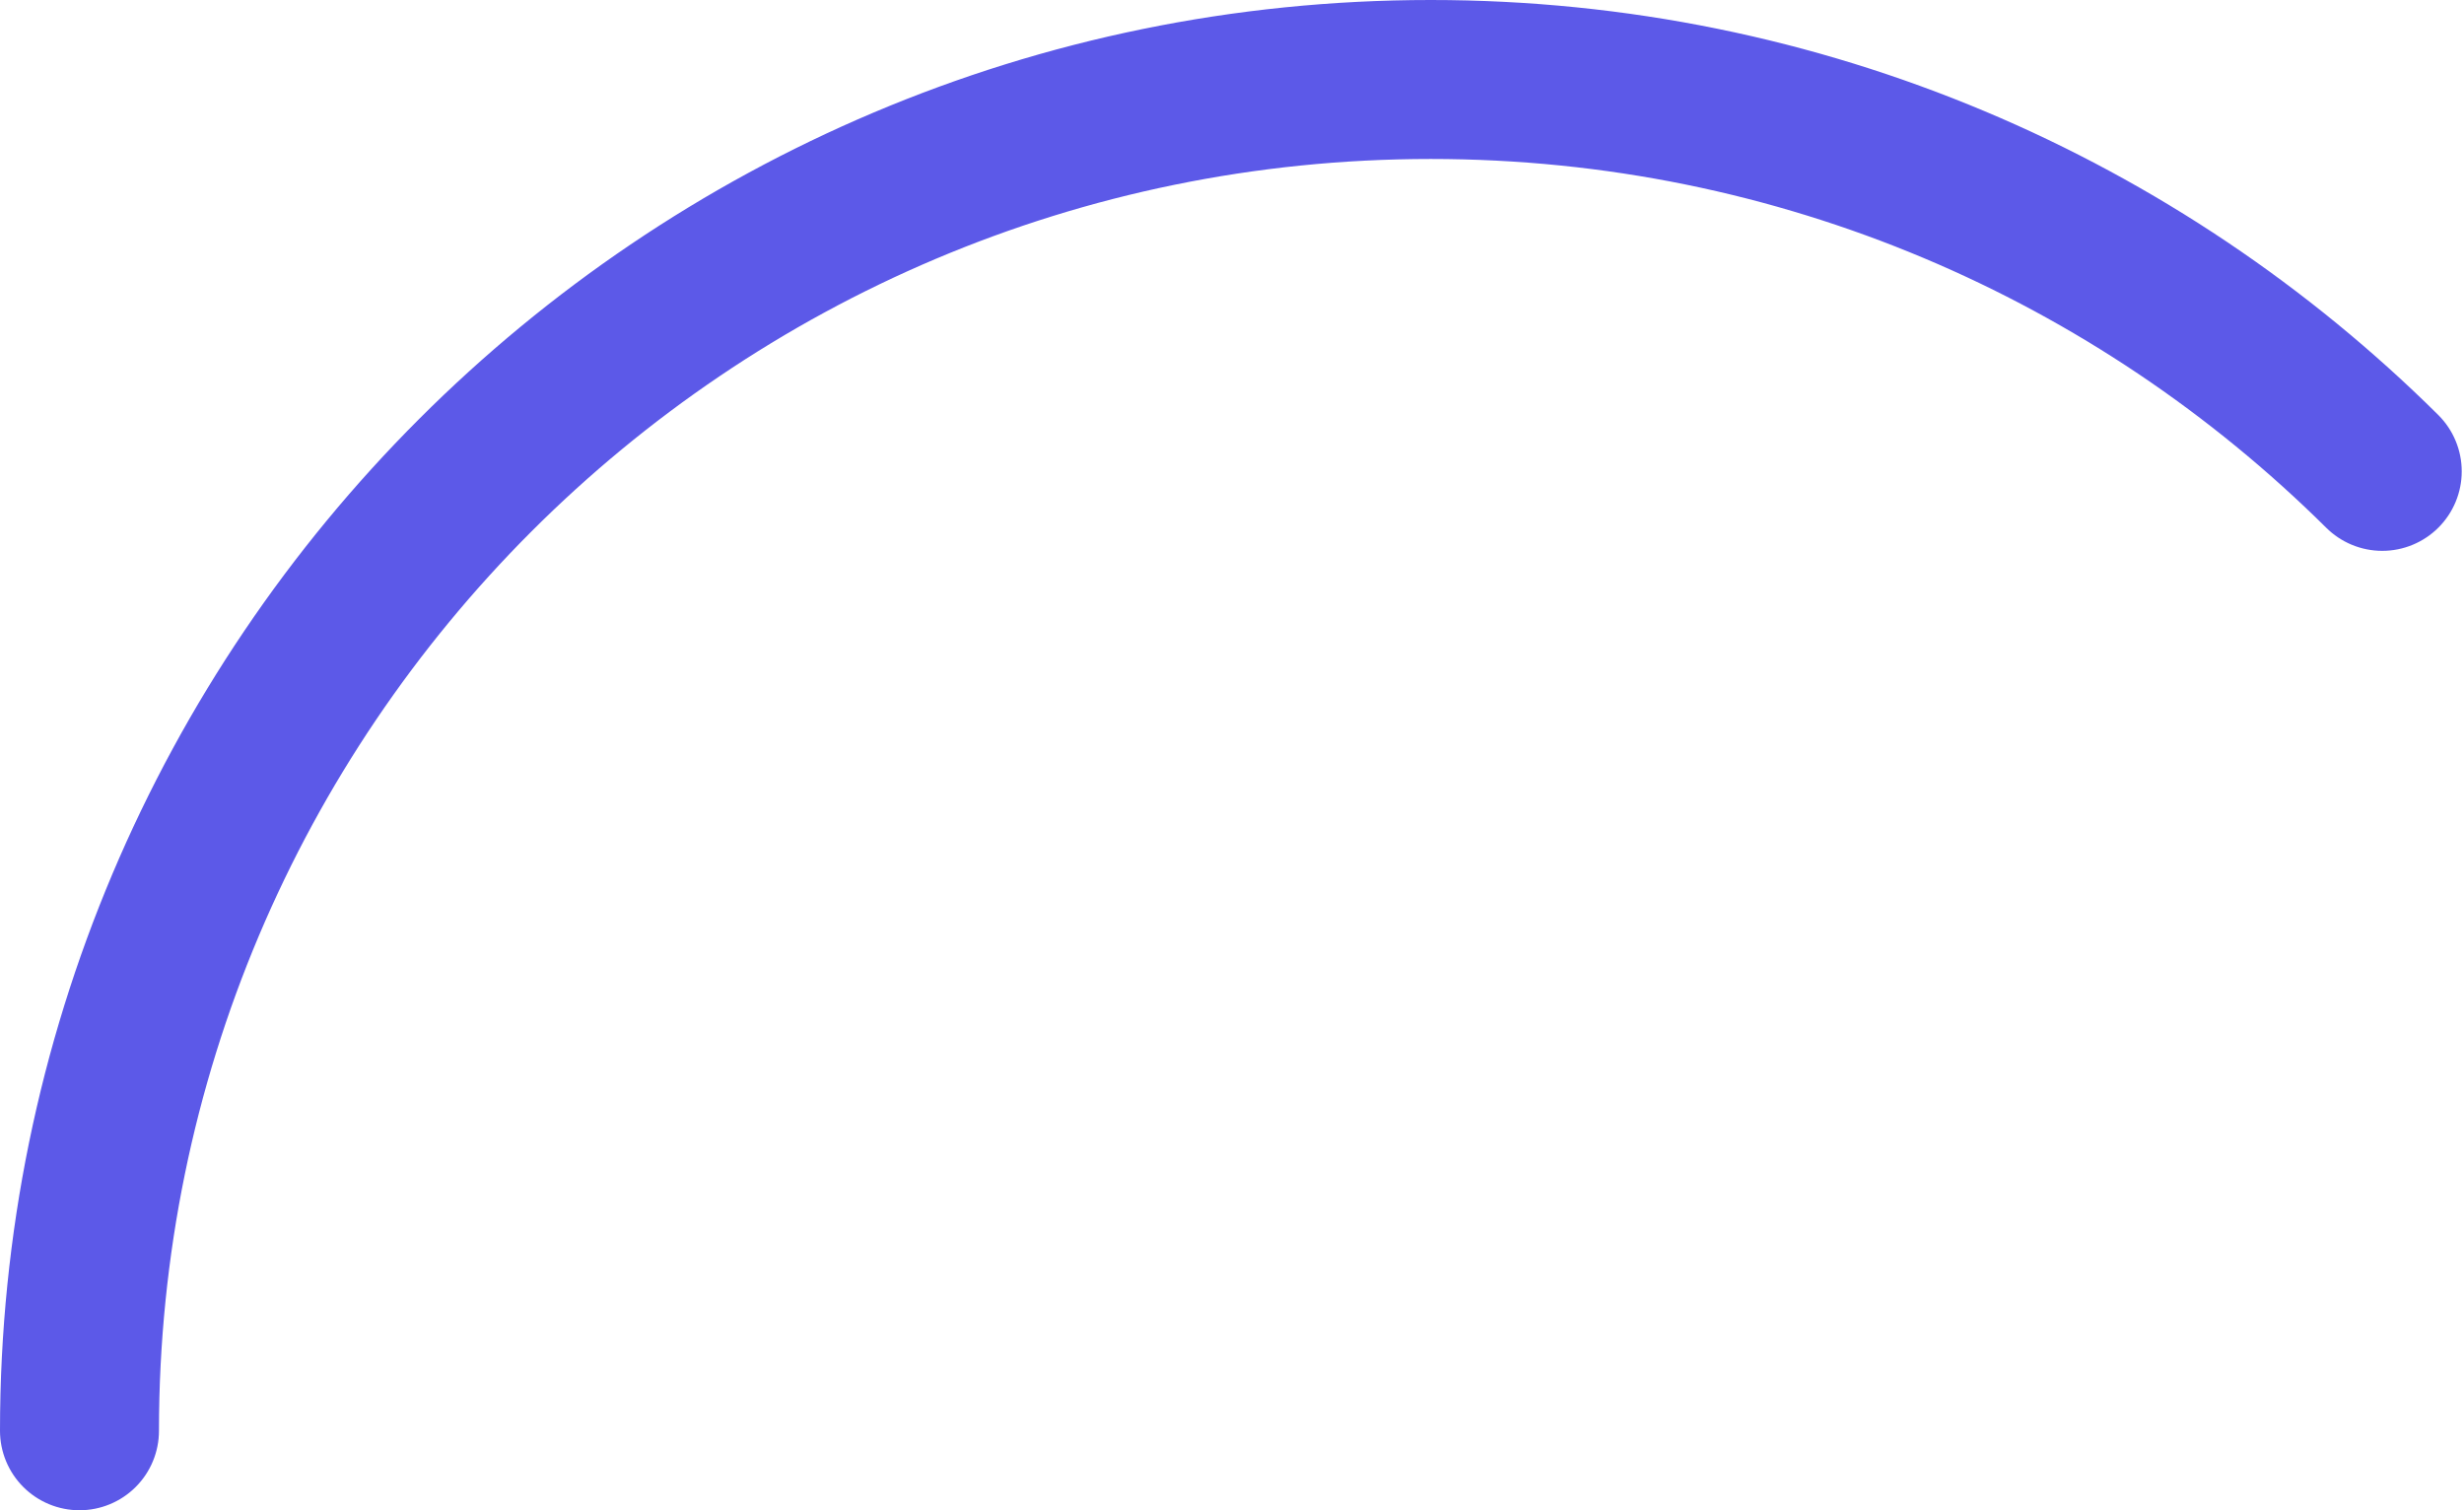 <svg width="248" height="152" viewBox="0 0 248 152" fill="none" xmlns="http://www.w3.org/2000/svg">
<path d="M8 144C8 68.889 68.889 8 144 8C181.355 8 215.192 23.06 239.771 47.44" stroke="#5C59E8" stroke-width="16" stroke-linecap="round"/>
</svg>

